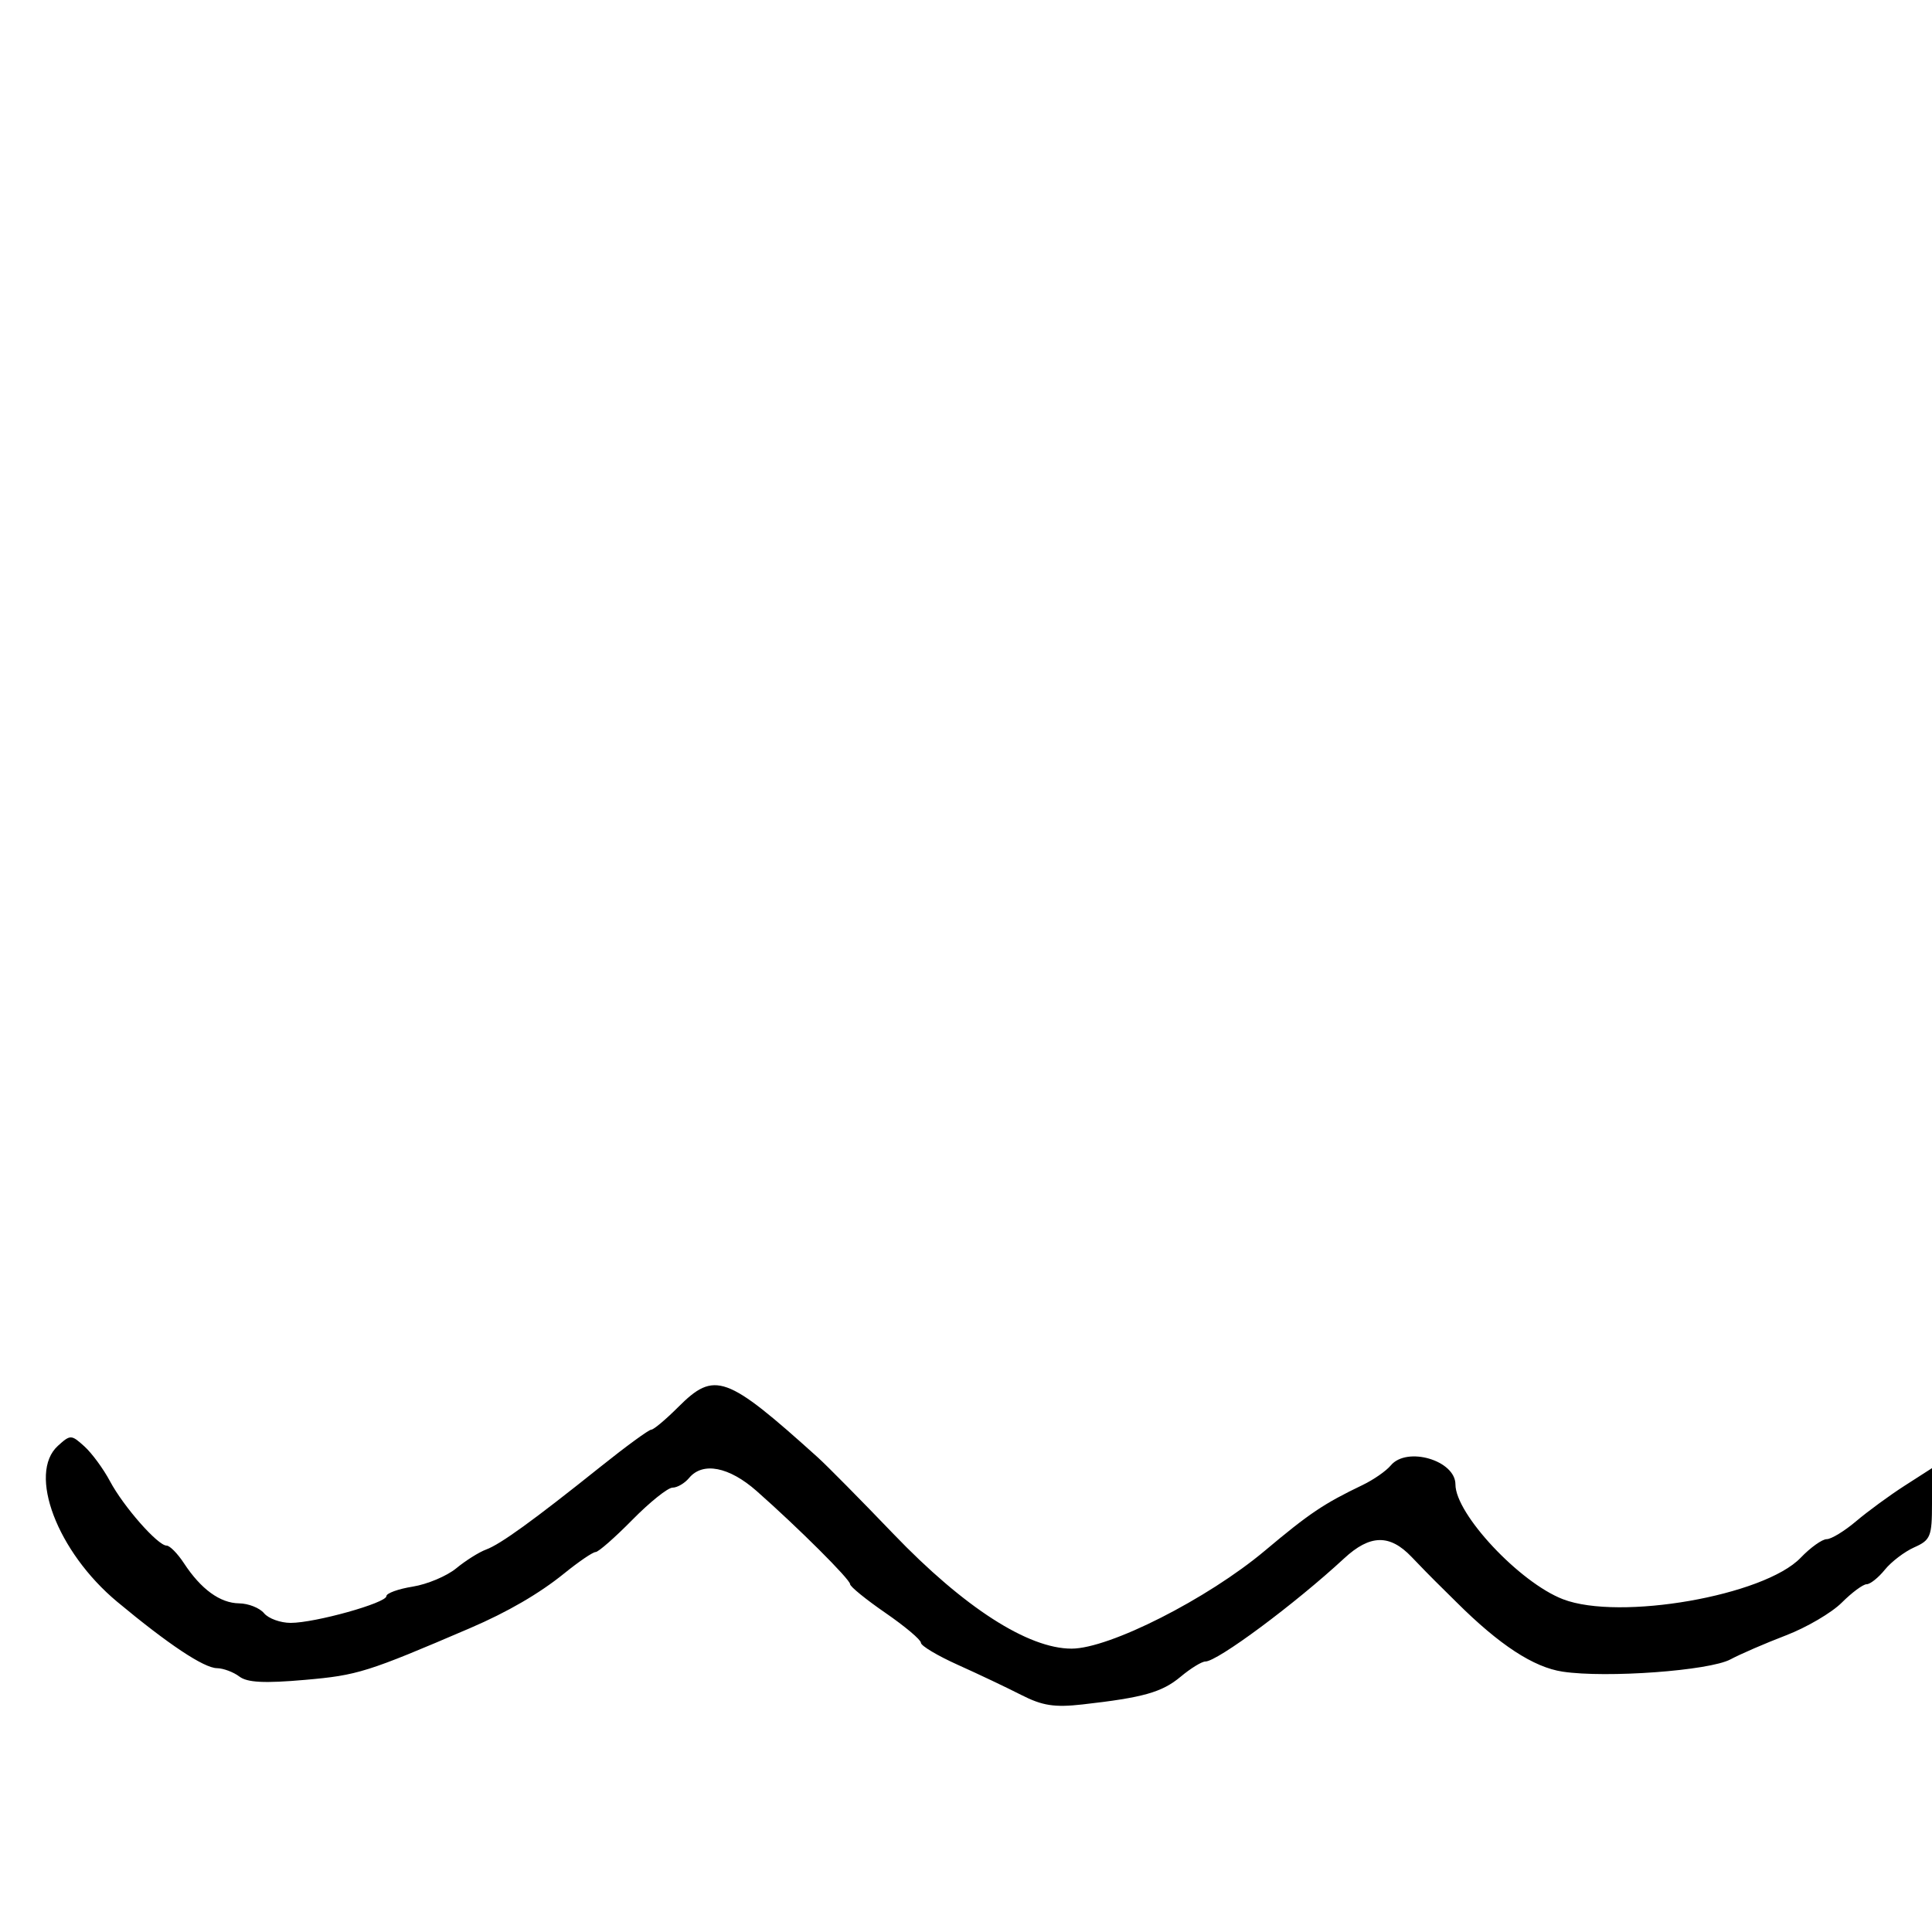 <svg xmlns="http://www.w3.org/2000/svg" width="300" height="300" viewBox="0 0 300 300" version="1.1">
  <defs/>
  <path d="M105.3,218.5 C110.968,212.832 112.752,213.474 127,226.315 C128.375,227.555 133.654,232.897 138.73,238.186 C149.675,249.591 159.627,256 166.392,256 C172.251,256 187.497,248.276 196.411,240.791 C203.33,234.981 205.556,233.485 211.58,230.594 C213.273,229.781 215.241,228.415 215.952,227.558 C218.449,224.549 226,226.761 226,230.501 C226,235.1 235.966,245.738 242.701,248.329 C251.483,251.707 273.96,247.783 279.61,241.885 C281.13,240.298 282.949,239 283.652,239 C284.355,239 286.409,237.747 288.215,236.217 C290.022,234.686 293.413,232.204 295.75,230.702 L300,227.972 L300,233.507 C300,238.583 299.771,239.145 297.25,240.267 C295.738,240.94 293.68,242.506 292.677,243.746 C291.675,244.985 290.403,246 289.85,246 C289.298,246 287.56,247.286 285.989,248.857 C284.418,250.428 280.515,252.717 277.316,253.942 C274.117,255.168 270.242,256.844 268.706,257.668 C265.425,259.426 249.451,260.595 242.647,259.574 C238.136,258.898 232.829,255.428 226.183,248.808 C224.908,247.539 223.403,246.05 222.839,245.5 C222.274,244.95 220.629,243.262 219.183,241.75 C215.792,238.202 212.732,238.27 208.722,241.982 C201.071,249.064 189.044,258 187.163,258 C186.608,258 184.881,259.062 183.327,260.361 C180.427,262.782 177.531,263.6 168.083,264.665 C163.735,265.155 161.859,264.864 158.583,263.191 C156.337,262.045 151.912,259.945 148.75,258.524 C145.588,257.104 143,255.559 143,255.092 C143,254.626 140.525,252.539 137.5,250.456 C134.475,248.372 132,246.361 132,245.986 C132,245.25 123.976,237.253 117.5,231.534 C113.213,227.748 109.113,226.954 107,229.5 C106.315,230.325 105.16,231 104.433,231 C103.706,231 100.896,233.25 98.189,236 C95.482,238.75 92.916,241 92.487,241 C92.057,241 89.86,242.496 87.603,244.325 C83.755,247.443 78.808,250.318 73,252.81 C57,259.675 55.547,260.131 47.388,260.847 C41.047,261.403 38.4,261.269 37.166,260.33 C36.249,259.634 34.681,259.049 33.68,259.032 C31.644,258.996 26.128,255.324 18.202,248.728 C8.889,240.978 4.26,228.79 9,224.5 C10.932,222.752 11.072,222.755 13.106,224.595 C14.265,225.643 16.052,228.075 17.077,230 C19.177,233.942 24.504,240 25.871,240 C26.365,240 27.575,241.229 28.559,242.731 C31.208,246.773 34.171,248.929 37.128,248.967 C38.573,248.985 40.315,249.675 41,250.5 C41.685,251.325 43.547,252 45.138,252 C48.927,252 60,248.907 60,247.848 C60,247.395 61.842,246.729 64.093,246.369 C66.344,246.009 69.381,244.73 70.843,243.528 C72.304,242.325 74.388,241.015 75.472,240.616 C77.705,239.797 82.796,236.113 93.254,227.75 C97.208,224.588 100.749,222 101.122,222 C101.495,222 103.375,220.425 105.3,218.5 Z"/>
</svg>

